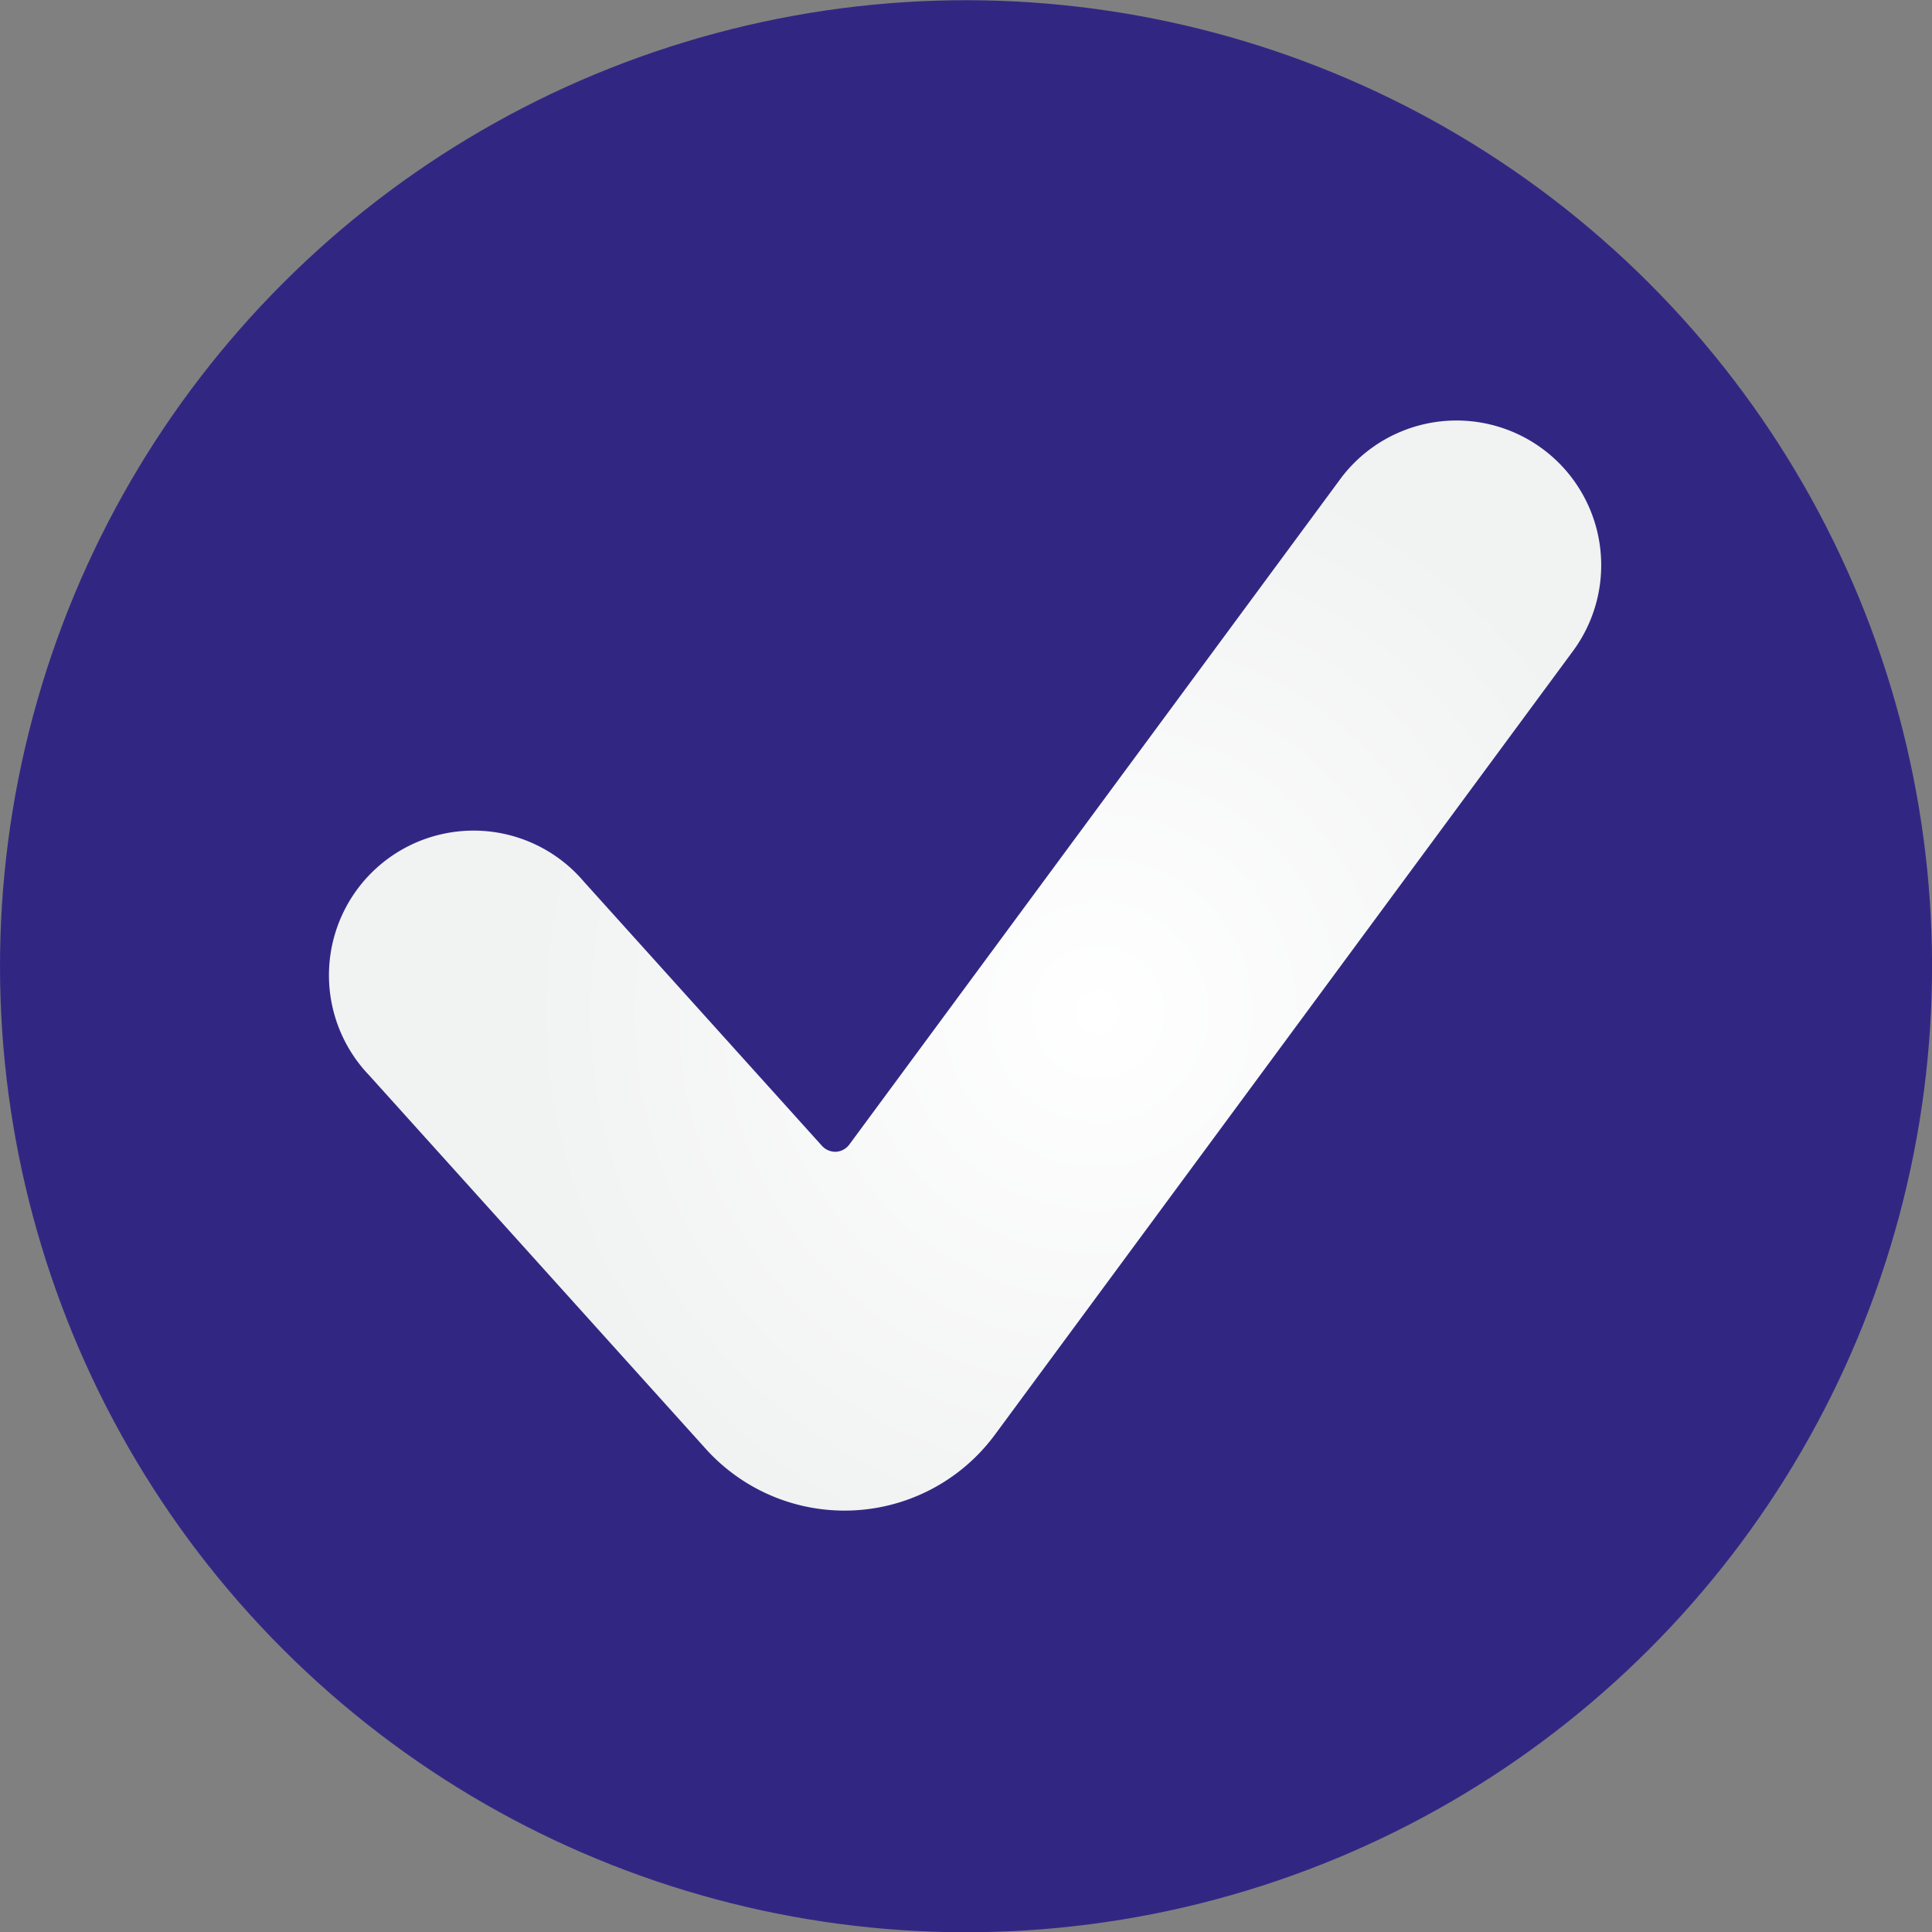 <svg id="Layer_1" data-name="Layer 1" xmlns="http://www.w3.org/2000/svg" xmlns:xlink="http://www.w3.org/1999/xlink" viewBox="0 0 450 450"><rect x="0" y="0" width="450" height="450" fill="#808080" stroke="none"/><defs><style>.cls-1{fill:#312783;}.cls-2{fill:url(#radial-gradient);}</style><radialGradient id="radial-gradient" cx="-6746.83" cy="-2335.03" r="890.5" gradientTransform="translate(1267.74 585.95) scale(0.15 0.15)" gradientUnits="userSpaceOnUse"><stop offset="0" stop-color="#fff"/><stop offset="1" stop-color="#f1f2f2"/></radialGradient></defs><circle class="cls-1" cx="225.01" cy="225.06" r="225" transform="translate(-93.24 225.02) rotate(-45)"/><path class="cls-2" d="M231.74,334.16a43.52,43.52,0,0,1-67.35,3.31L86,250.48a33.69,33.69,0,1,1,50-45.12l55.47,61.55a4.24,4.24,0,0,0,3.24,1.36,4.16,4.16,0,0,0,3.11-1.68L311.87,112a33.7,33.7,0,1,1,54.24,40Zm0,0"/></svg>